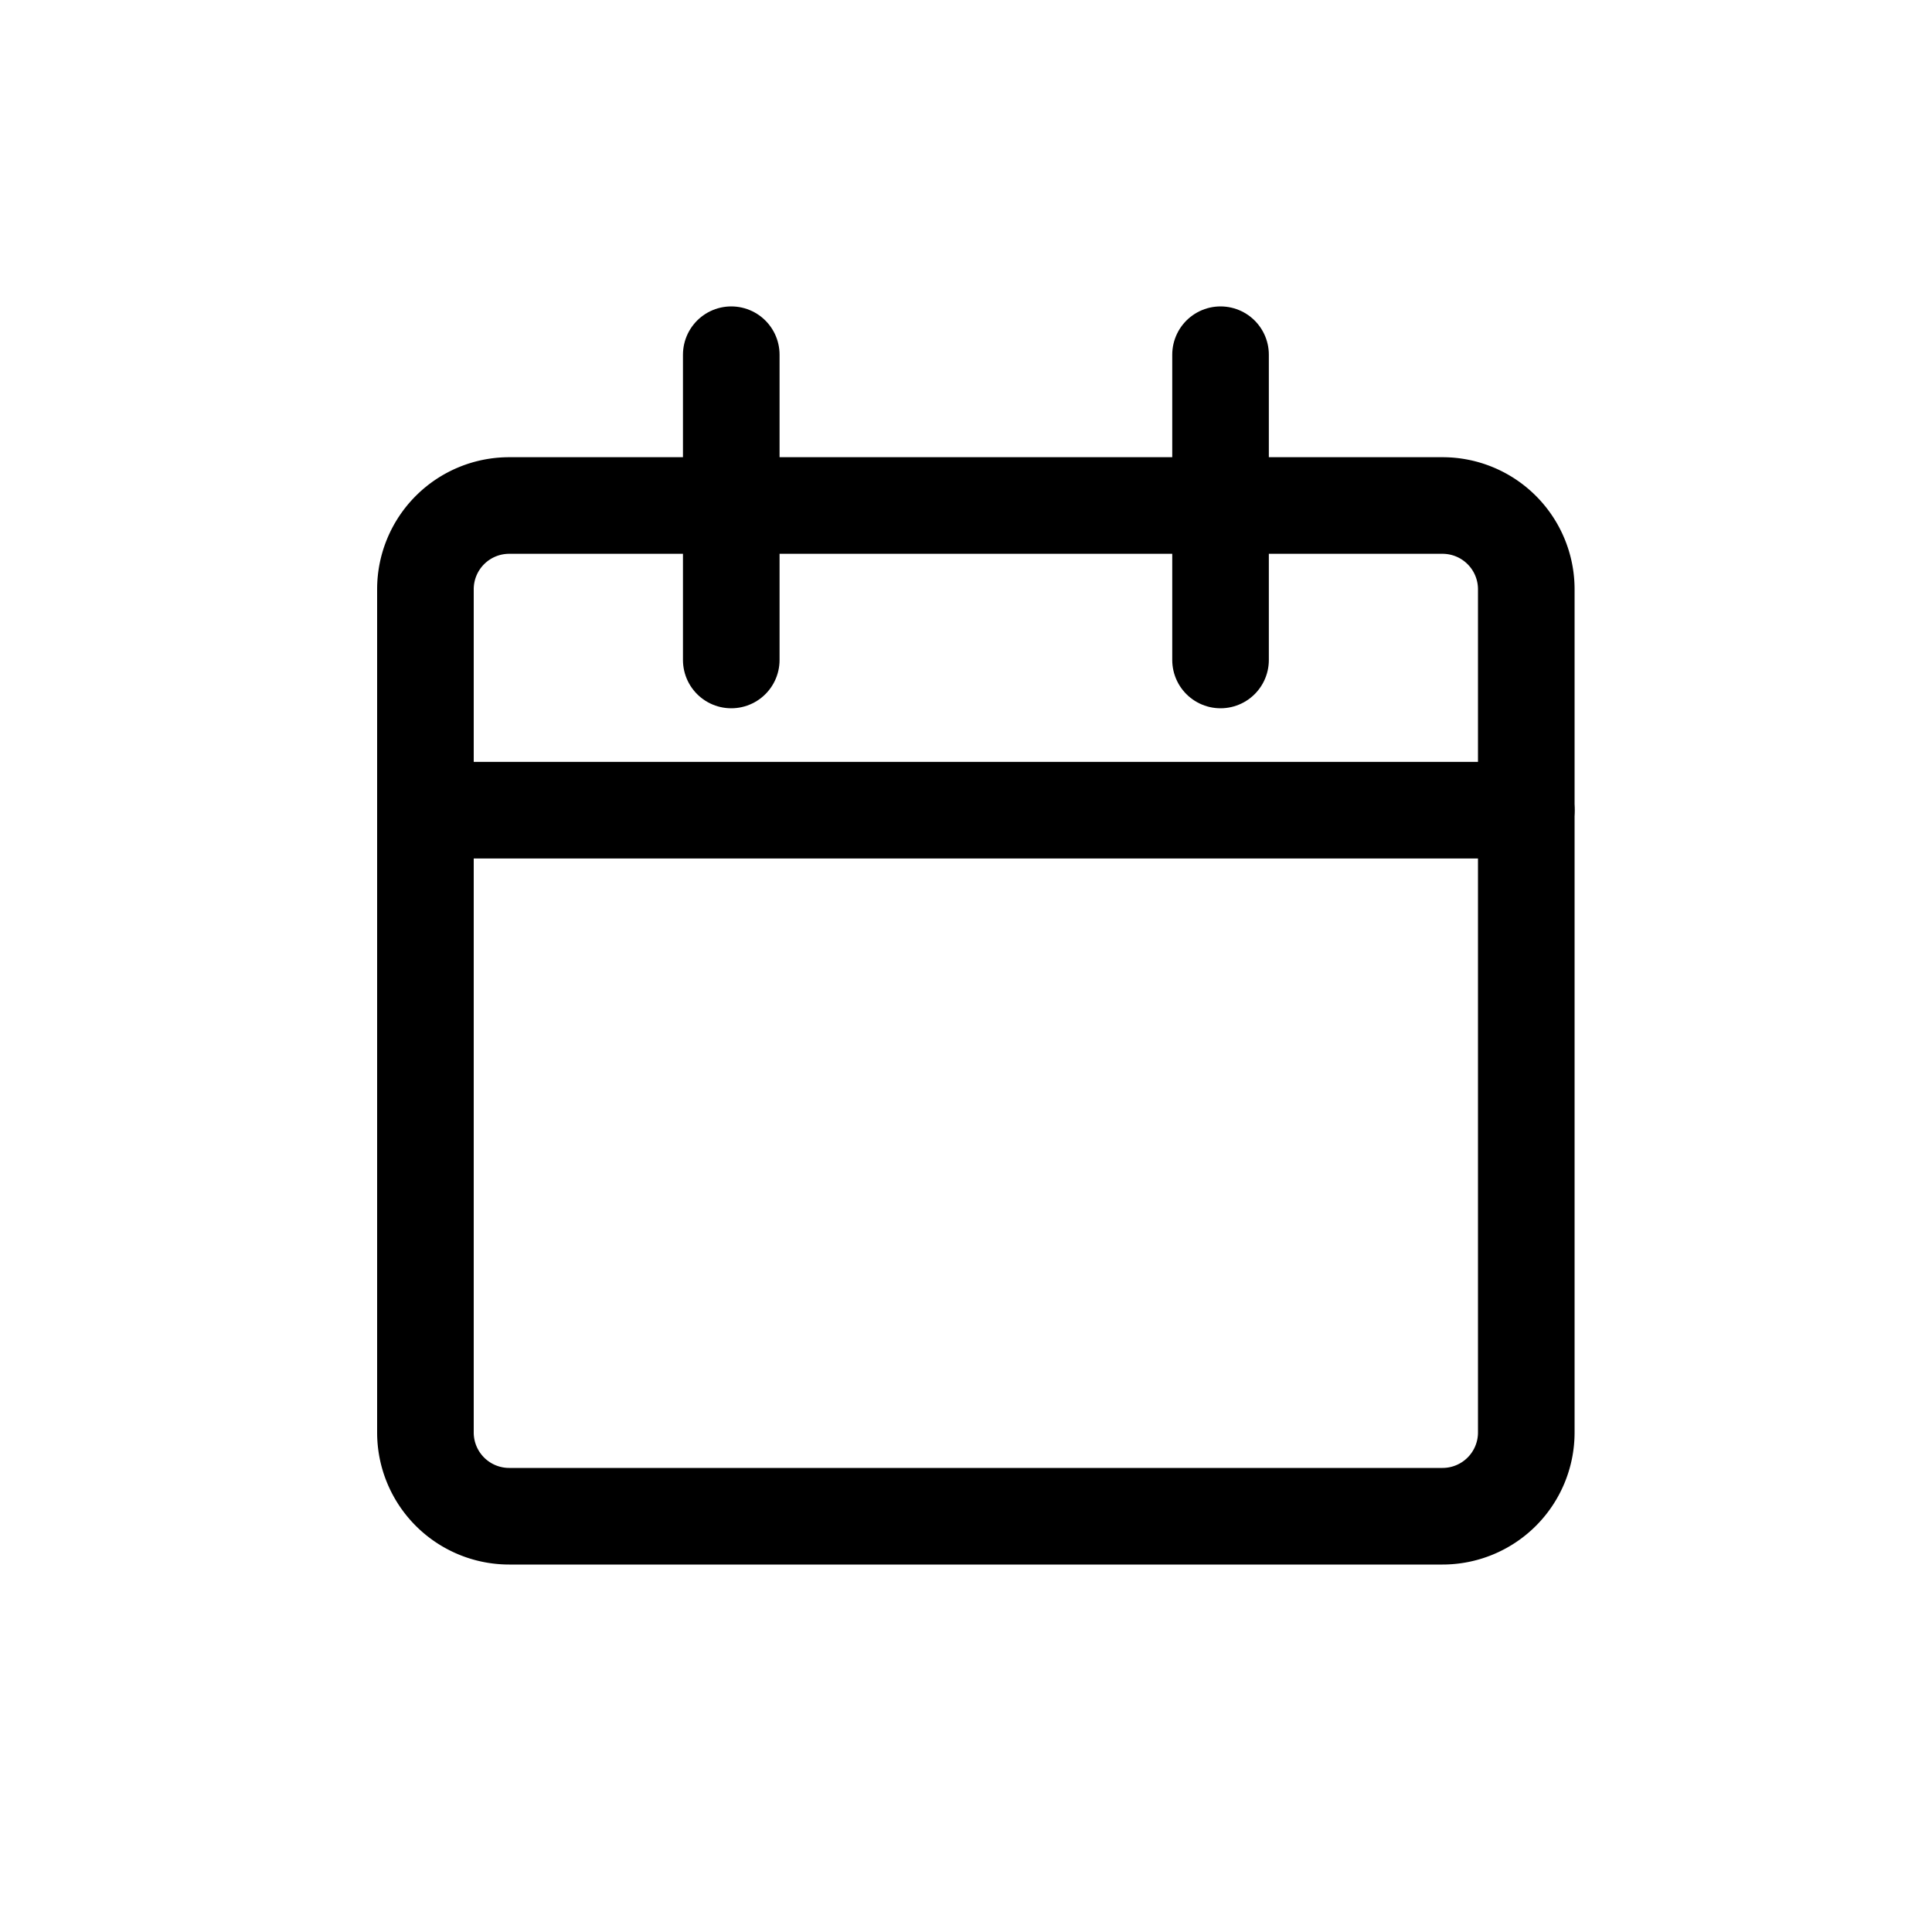 <svg width="20" height="20" viewBox="0 0 20 20" fill="none" xmlns="http://www.w3.org/2000/svg">
    <path d="M4.404 8.387H15.8" stroke="#000" stroke-miterlimit="10" stroke-linecap="round" stroke-linejoin="round"/>
    <path d="M5.271 5.233h9.662a.867.867 0 0 1 .867.867v8.73a.867.867 0 0 1-.867.866H5.271a.867.867 0 0 1-.867-.867V6.1a.867.867 0 0 1 .867-.867v0z" stroke="#000" stroke-linecap="round"/>
    <path d="M12.635 3.672v3.16M7.57 3.672v3.16" stroke="#000" stroke-miterlimit="10" stroke-linecap="round" stroke-linejoin="round"/>
</svg>
